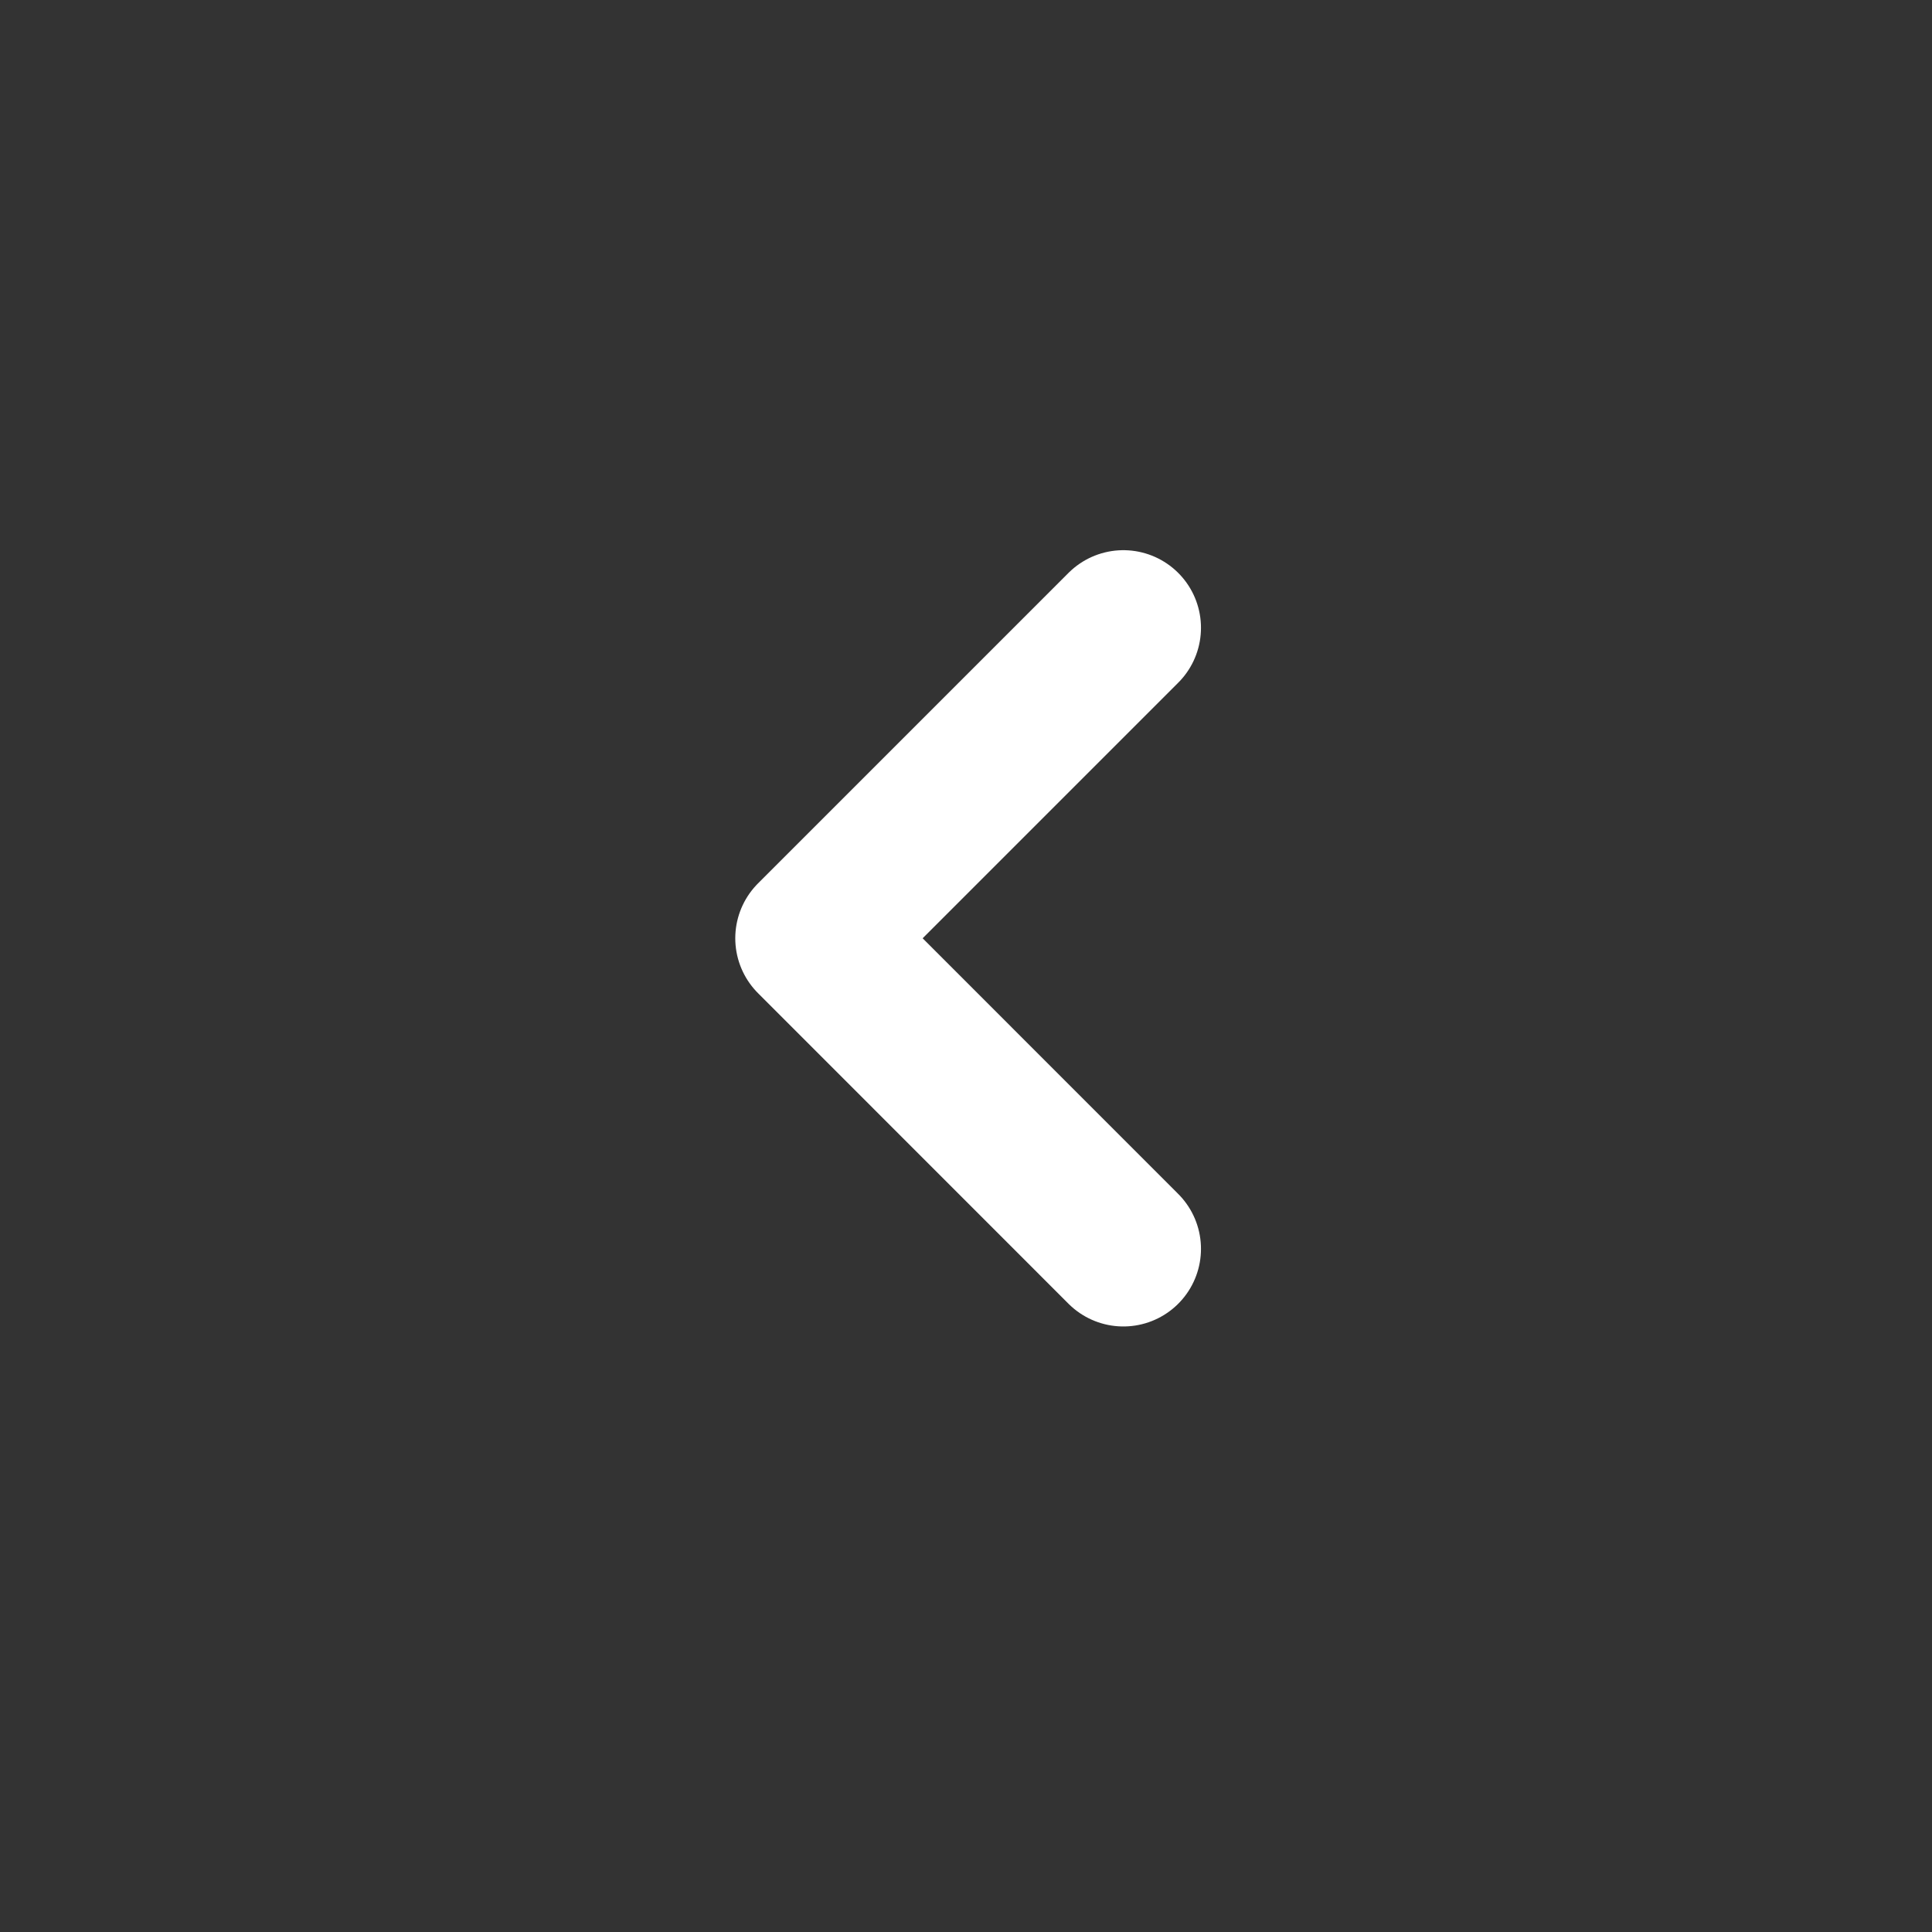 <svg width="20" height="20" viewBox="0 0 20 20" fill="none" xmlns="http://www.w3.org/2000/svg">
<rect x="0" y="0" width="20" height="20" fill="#333333" stroke="none"/>
<path d="M11.629 12.928L8.415 9.713L11.629 6.499" stroke="white" stroke-width="1.607" stroke-linecap="round" stroke-linejoin="round"/>
</svg>
